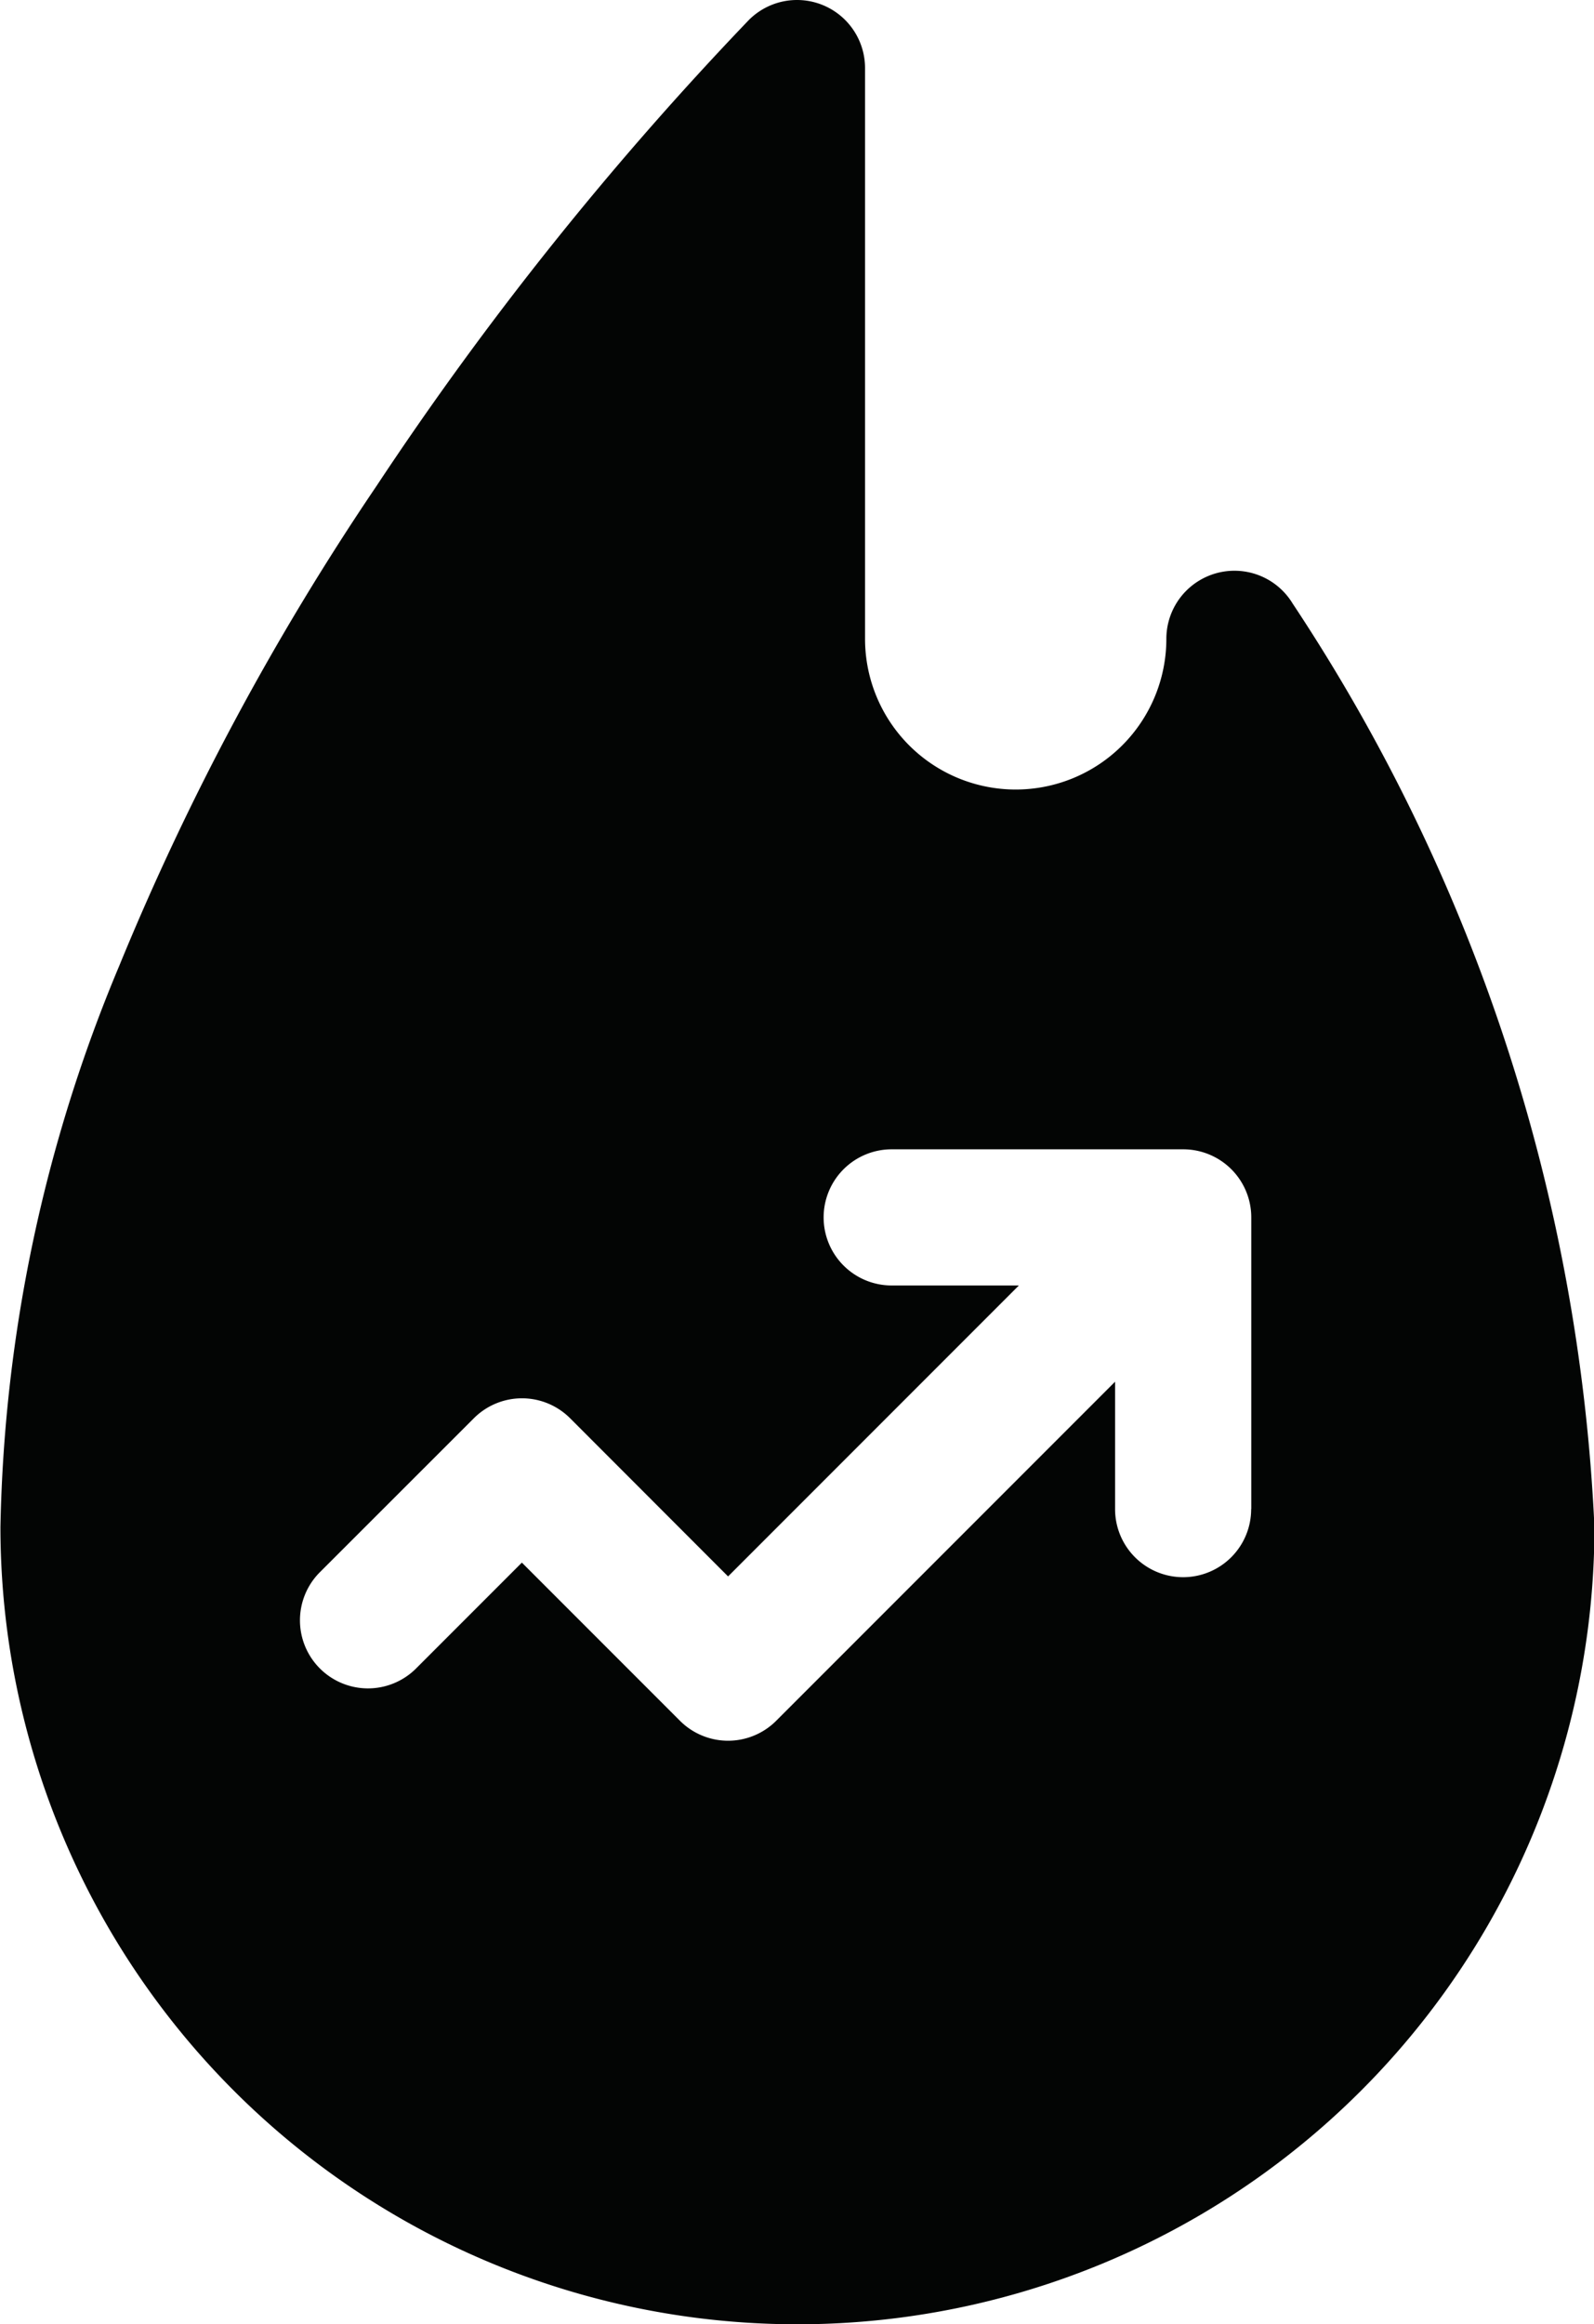 <svg xmlns="http://www.w3.org/2000/svg" width="14.548" height="21.202" viewBox="0 0 14.548 21.202"><defs><style>.a{fill:#030504;}</style></defs><path class="a" d="M-263.84-431.926a.621.621,0,0,0-.853-.21.621.621,0,0,0-.3.531,1.375,1.375,0,0,1-1.375,1.375,1.375,1.375,0,0,1-1.375-1.375v-5.206a.621.621,0,0,0-.621-.621.621.621,0,0,0-.439.182,30.375,30.375,0,0,0-3.4,4.253,24.126,24.126,0,0,0-2.347,4.376,13.868,13.868,0,0,0-1.084,5.117,7.274,7.274,0,0,0,7.274,7.274,7.274,7.274,0,0,0,7.274-7.274A16.6,16.6,0,0,0-263.84-431.926Zm-.379,8.26a.621.621,0,0,1-.621.621.621.621,0,0,1-.621-.621v-1.162l-3.093,3.093a.621.621,0,0,1-.878,0l-1.443-1.443-.972.972a.621.621,0,0,1-.878-.013.621.621,0,0,1,0-.865l1.412-1.411a.621.621,0,0,1,.878,0l1.442,1.443,2.654-2.654H-267.5a.621.621,0,0,1-.621-.621.621.621,0,0,1,.621-.621h2.661a.621.621,0,0,1,.621.621v2.661Z" transform="translate(275.638 437.432)"/></svg>